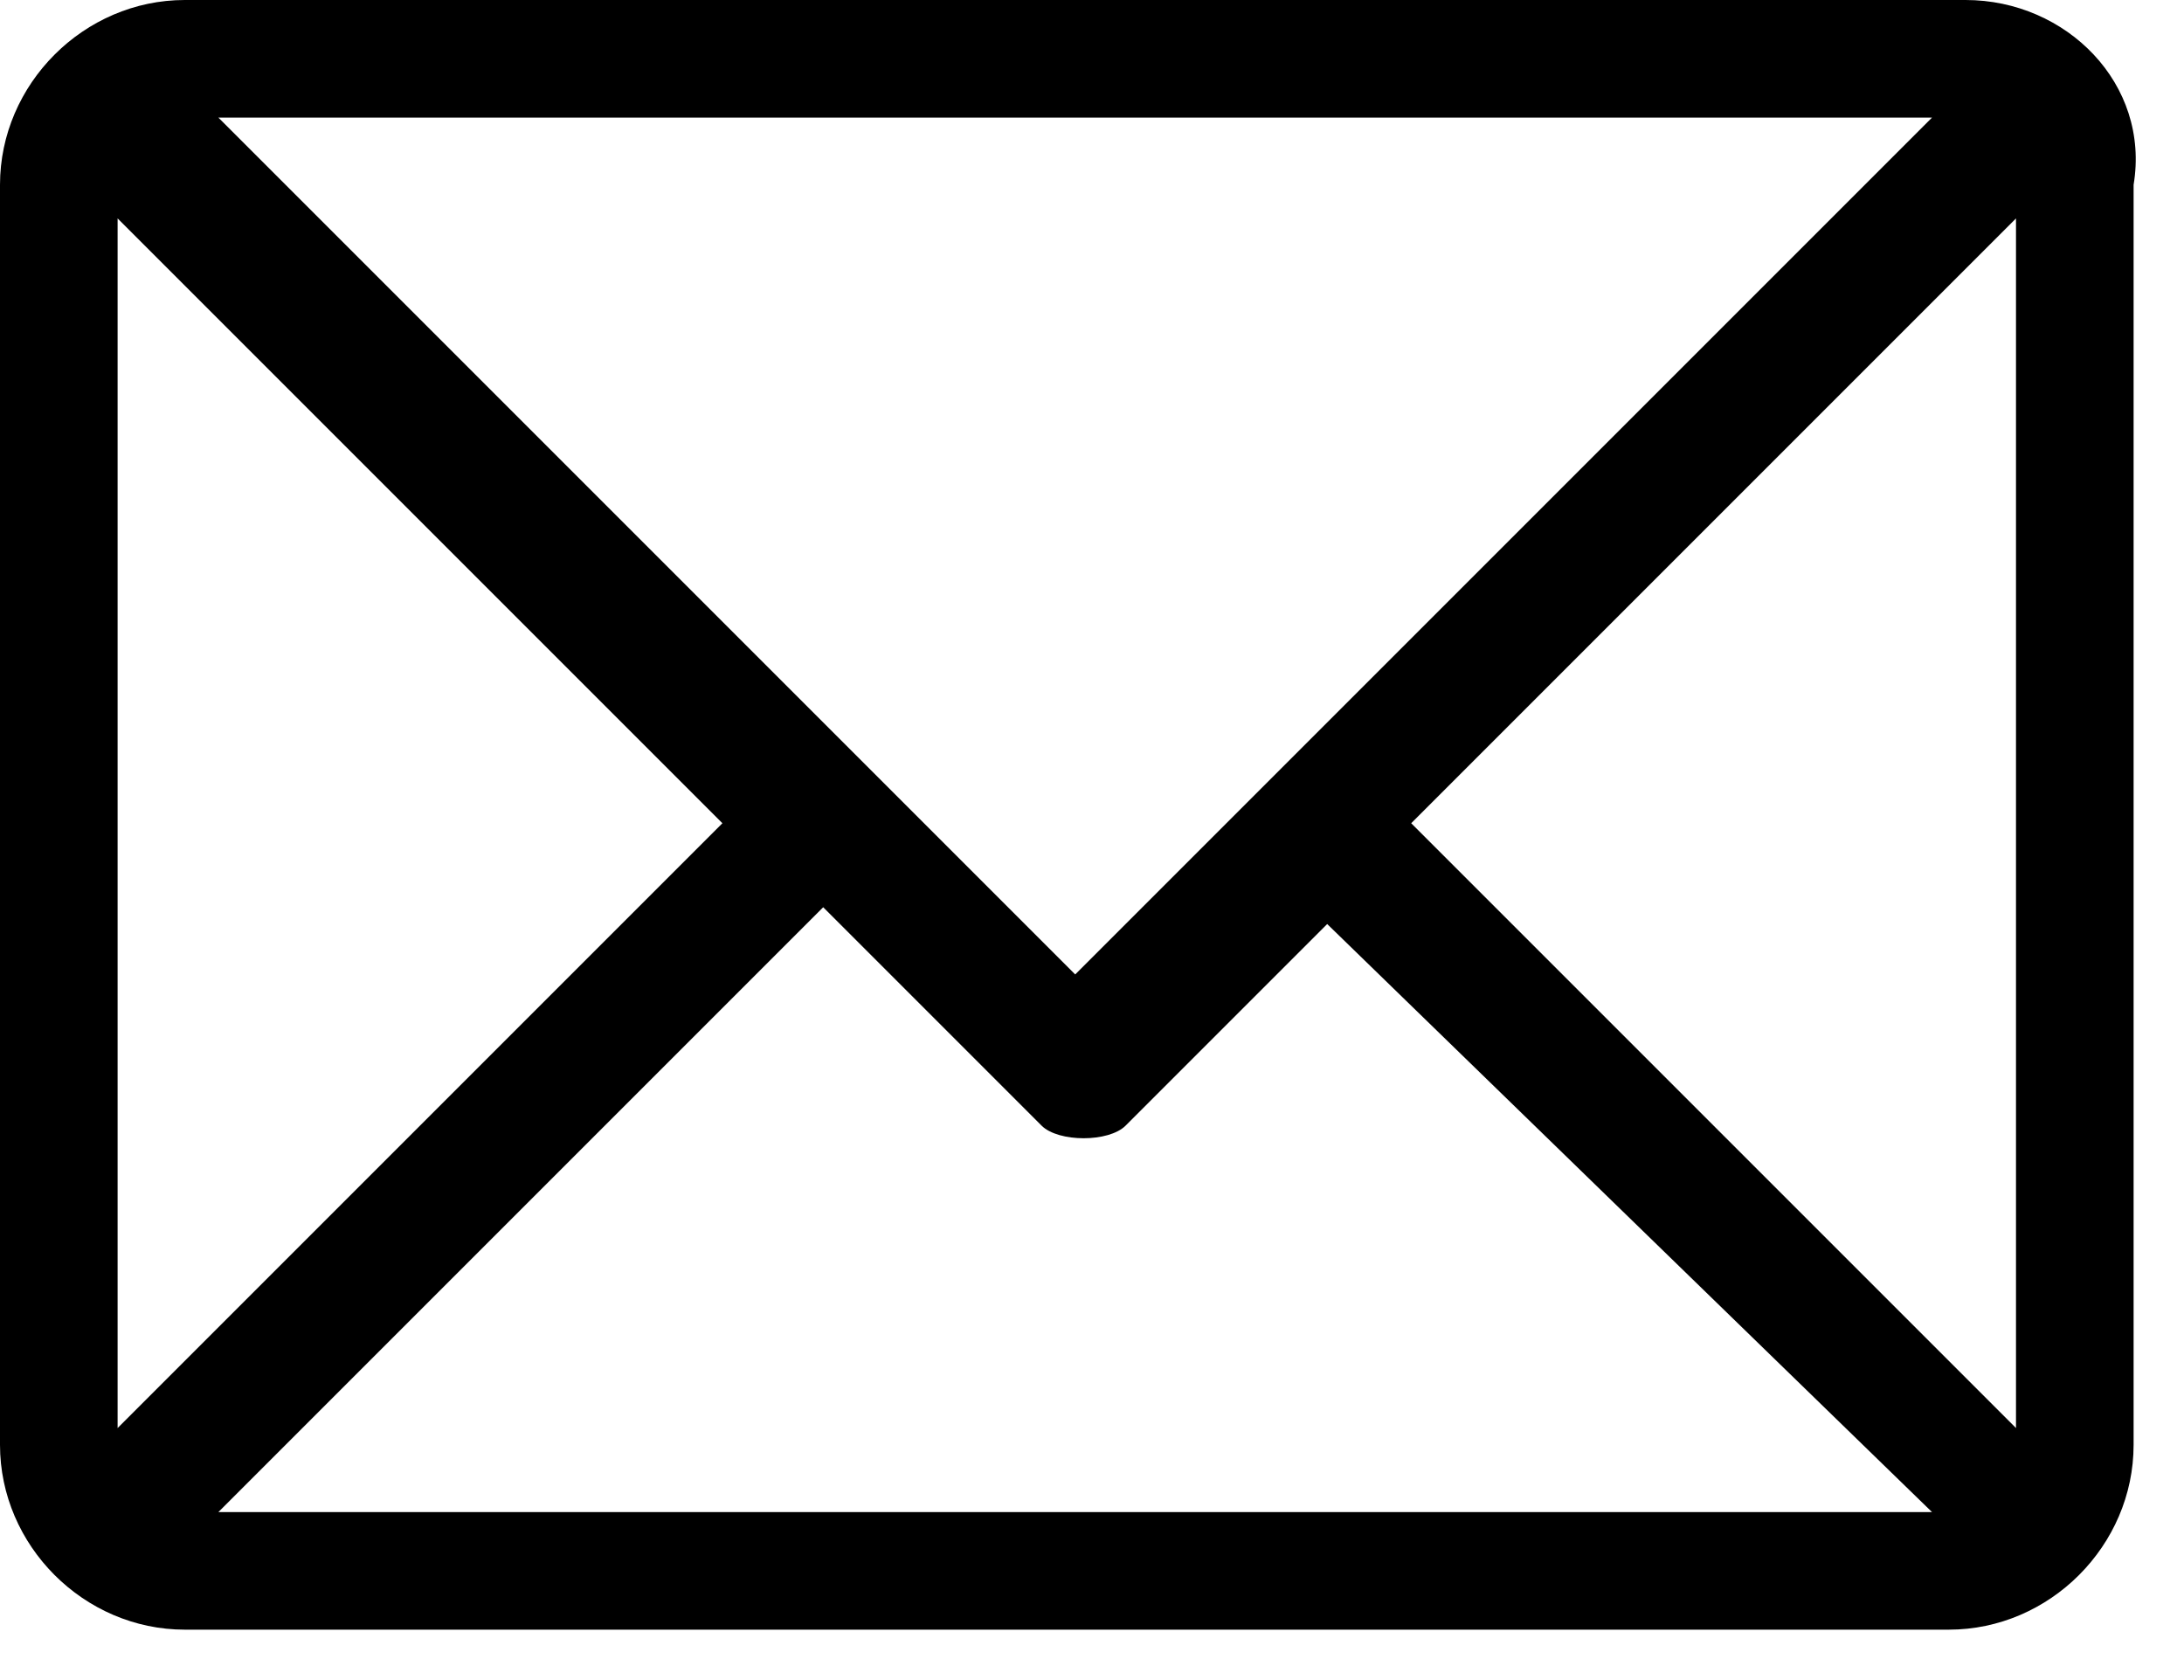 <svg width="13" height="10" viewBox="0 0 13 10" fill="none" xmlns="http://www.w3.org/2000/svg">
<path d="M11.7 0H1.1C0.5 0 0 0.5 0 1.1V8.6C0 9.2 0.5 9.7 1.1 9.7H11.6C12.2 9.7 12.7 9.2 12.7 8.6V1.1C12.8 0.5 12.3 0 11.7 0ZM11.5 0.7L6.4 5.8L1.3 0.7H11.5ZM0.7 8.5V1.3L4.3 4.9L0.7 8.5ZM1.3 9L4.9 5.4L6.2 6.7C6.3 6.8 6.6 6.8 6.7 6.7L7.9 5.5L11.5 9H1.3ZM12 8.5L8.4 4.9L12 1.3V8.5Z" fill="black"/>
</svg>
